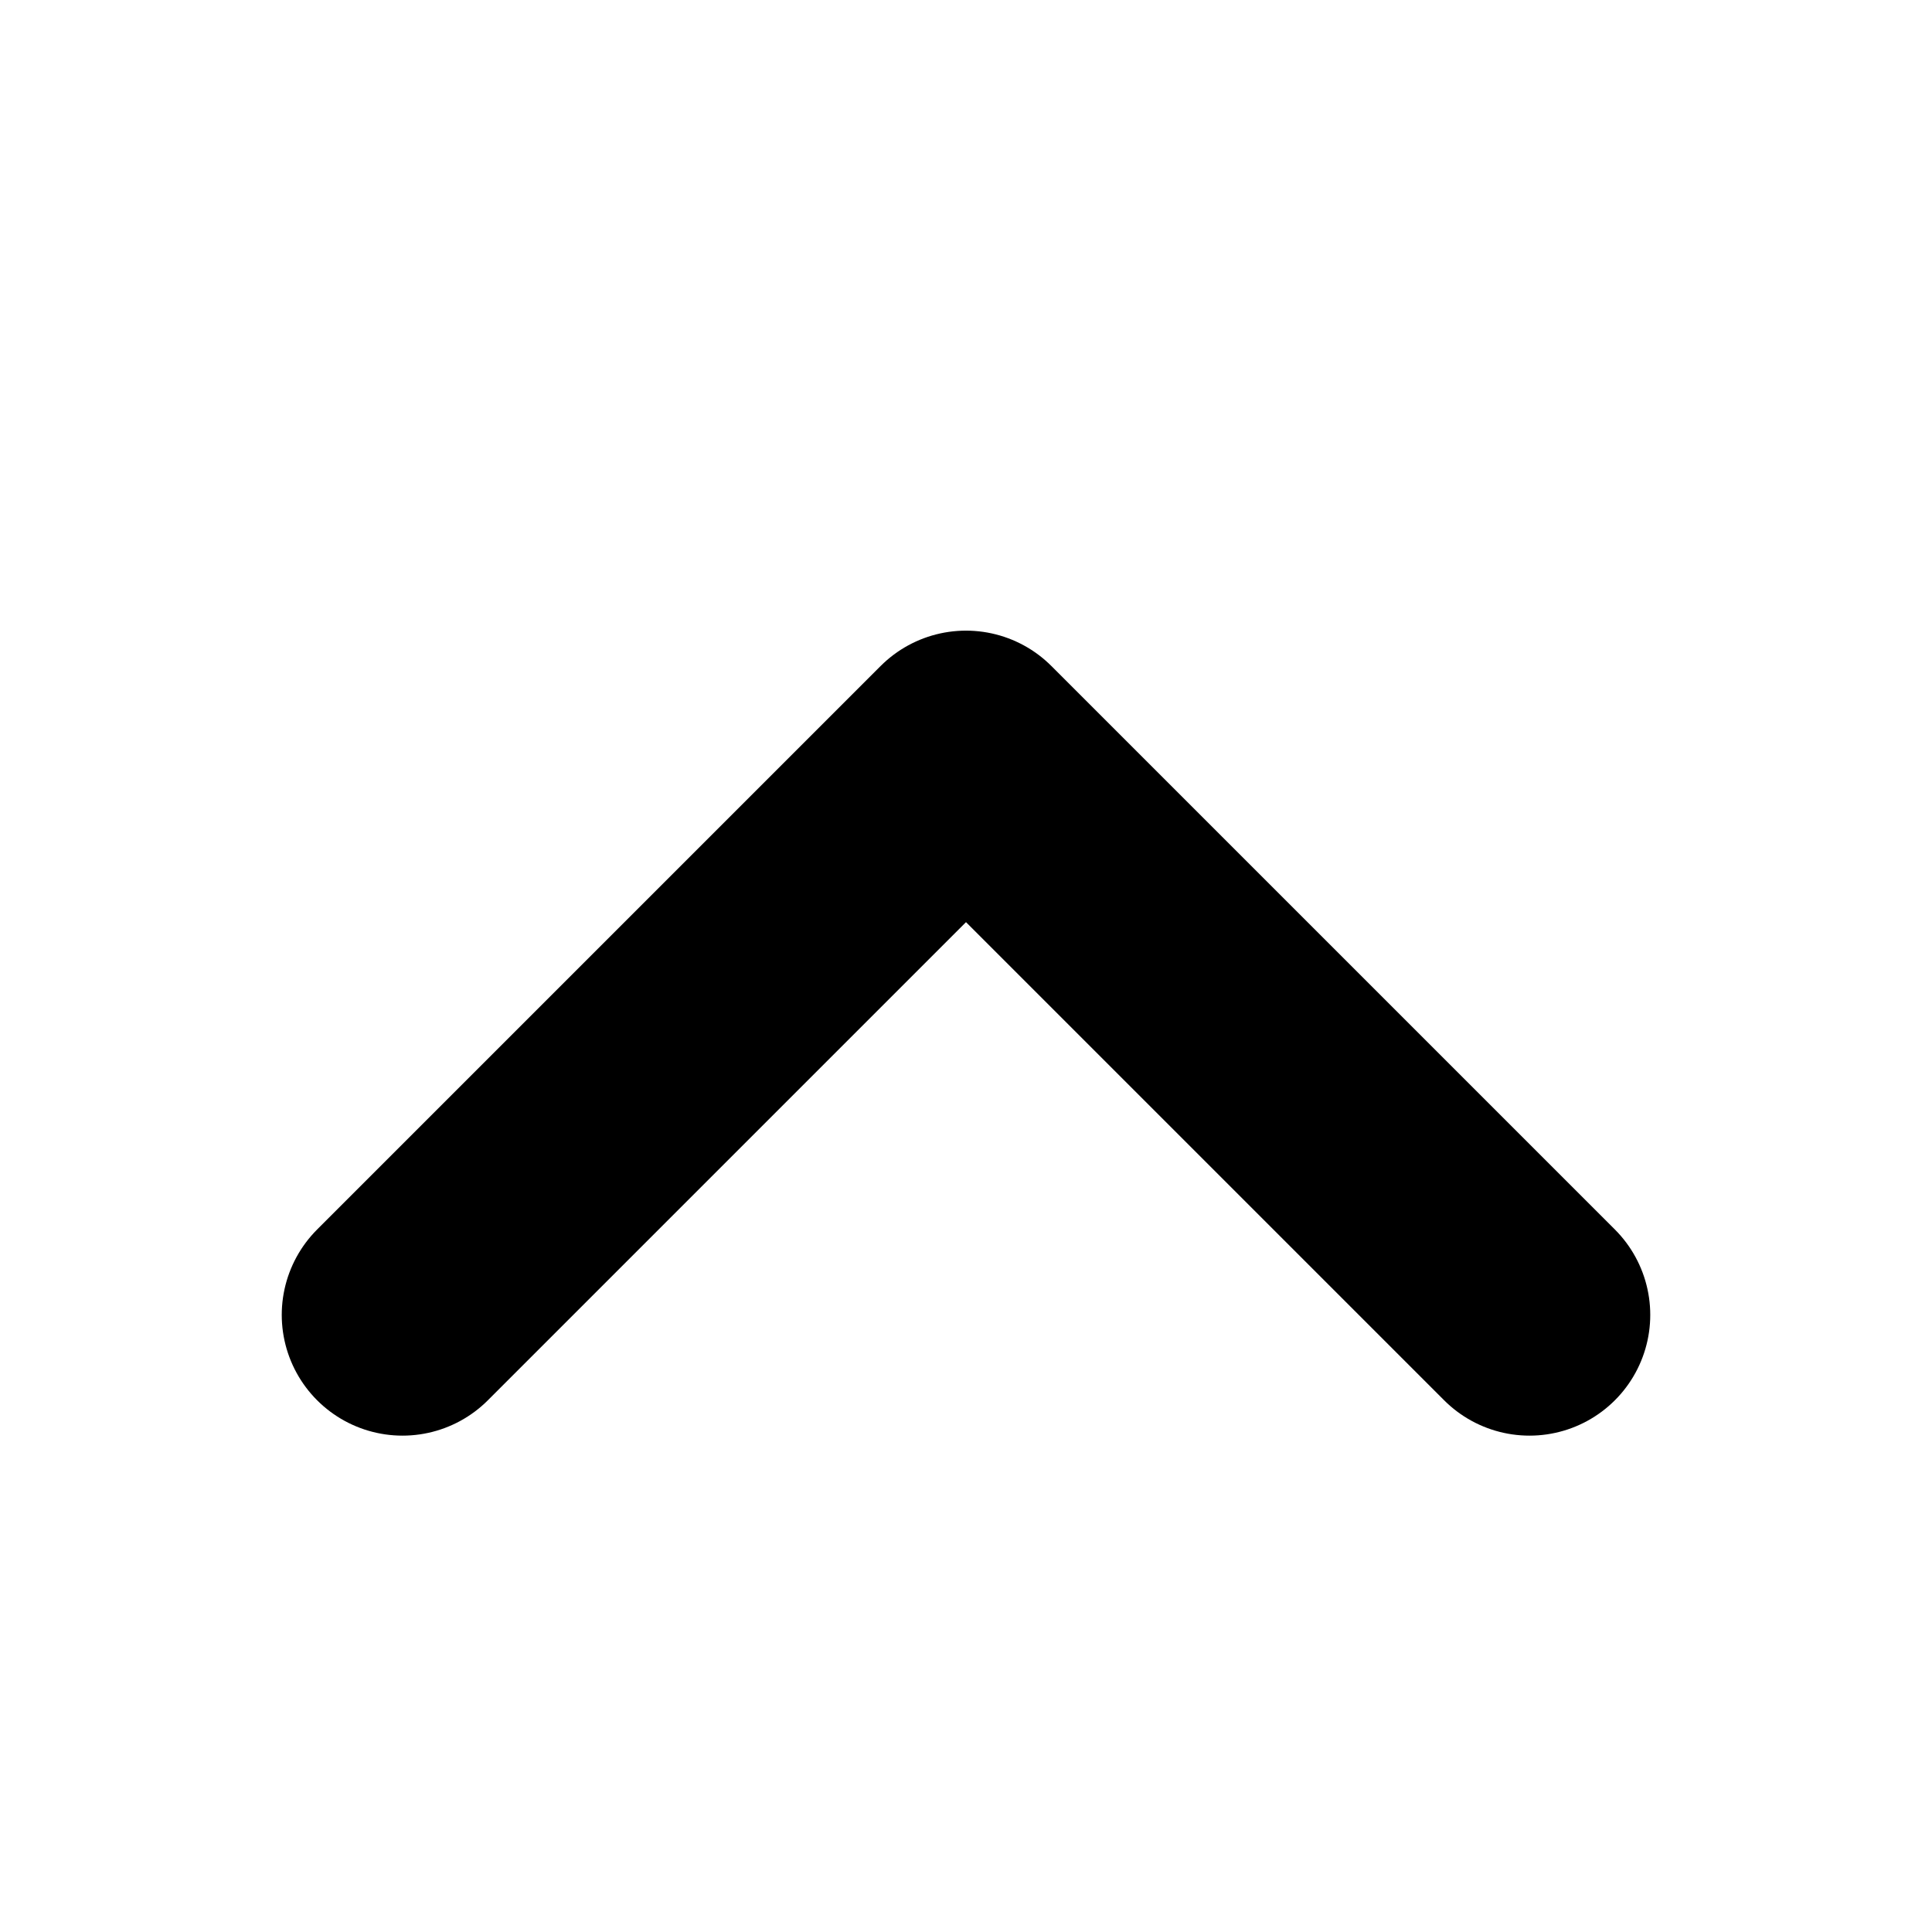 <svg width="12" height="12" viewBox="0 0 12 12" fill="none" xmlns="http://www.w3.org/2000/svg">
<path d="M2.5 8.167L6 4.667L9.5 8.167" stroke="currentColor" stroke-width="1.5" stroke-linecap="round" stroke-linejoin="round"/>
</svg>
